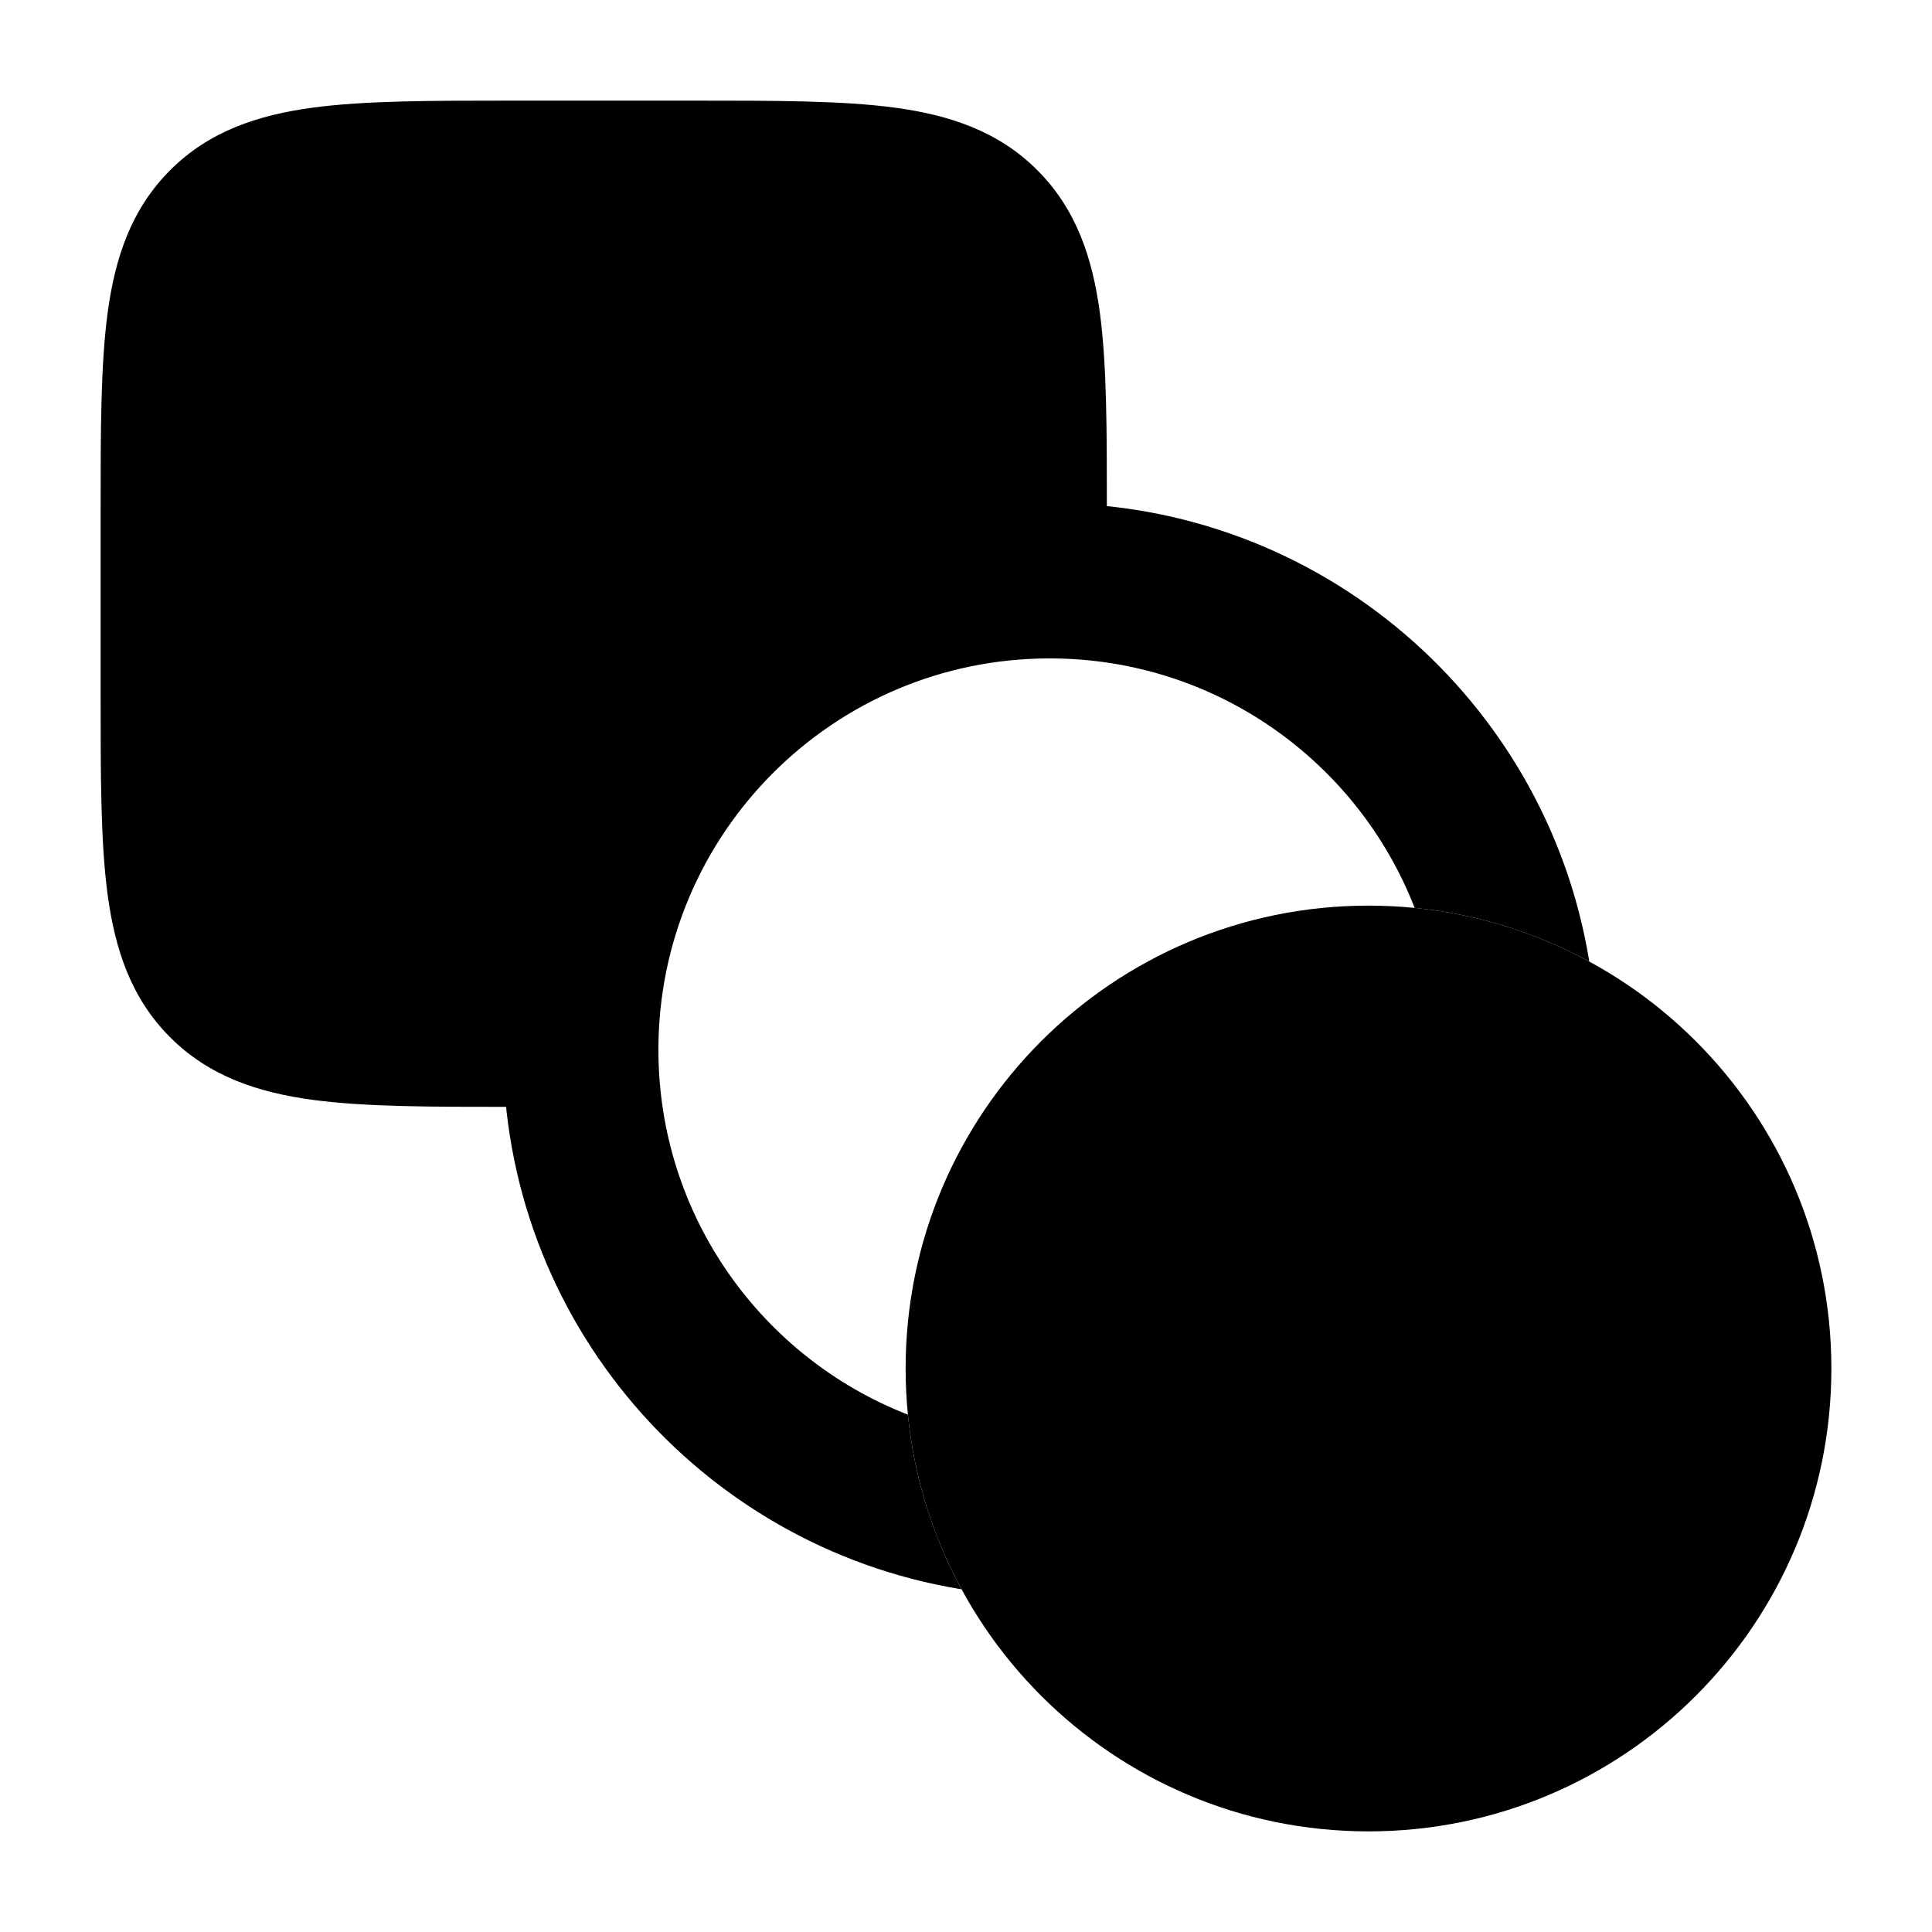 <svg width="24" height="24" viewBox="0 0 24 24" xmlns="http://www.w3.org/2000/svg">
<path class="pr-icon-bulk-secondary" d="M11.25 17C11.25 13.824 13.824 11.25 17 11.25C20.176 11.25 22.75 13.824 22.75 17C22.75 20.176 20.176 22.75 17 22.75C13.824 22.75 11.25 20.176 11.25 17Z" fill="currentColor"/>
<path class="pr-icon-bulk-secondary" d="M8.653 1.25C9.645 1.25 10.465 1.25 11.114 1.337C11.796 1.429 12.401 1.629 12.886 2.114C13.371 2.599 13.571 3.204 13.663 3.886C13.75 4.535 13.75 5.355 13.75 6.347V6.347L13.75 7C13.75 7.412 13.417 7.747 13.005 7.75C10.112 7.77 7.77 10.112 7.75 13.005C7.747 13.417 7.412 13.75 7 13.75L6.347 13.75H6.347C5.355 13.75 4.535 13.75 3.886 13.663C3.204 13.571 2.599 13.371 2.114 12.886C1.629 12.401 1.429 11.796 1.337 11.114C1.25 10.465 1.25 9.645 1.25 8.653V8.653V6.347V6.347C1.25 5.355 1.25 4.535 1.337 3.886C1.429 3.204 1.629 2.599 2.114 2.114C2.599 1.629 3.204 1.429 3.886 1.337C4.535 1.25 5.355 1.25 6.347 1.25H6.347H8.653H8.653Z" fill="currentColor"/>
<path d="M8.179 13.04C8.179 10.355 10.355 8.179 13.04 8.179C15.103 8.179 16.867 9.464 17.573 11.278C18.352 11.355 19.085 11.588 19.742 11.944C19.74 11.933 19.738 11.921 19.737 11.91C19.198 8.697 16.406 6.25 13.04 6.25C9.29 6.25 6.25 9.29 6.25 13.04C6.25 16.406 8.697 19.198 11.91 19.737C11.921 19.738 11.933 19.74 11.944 19.742C11.588 19.085 11.355 18.352 11.278 17.573C9.464 16.867 8.179 15.103 8.179 13.04Z" fill="currentColor"/>
</svg>
